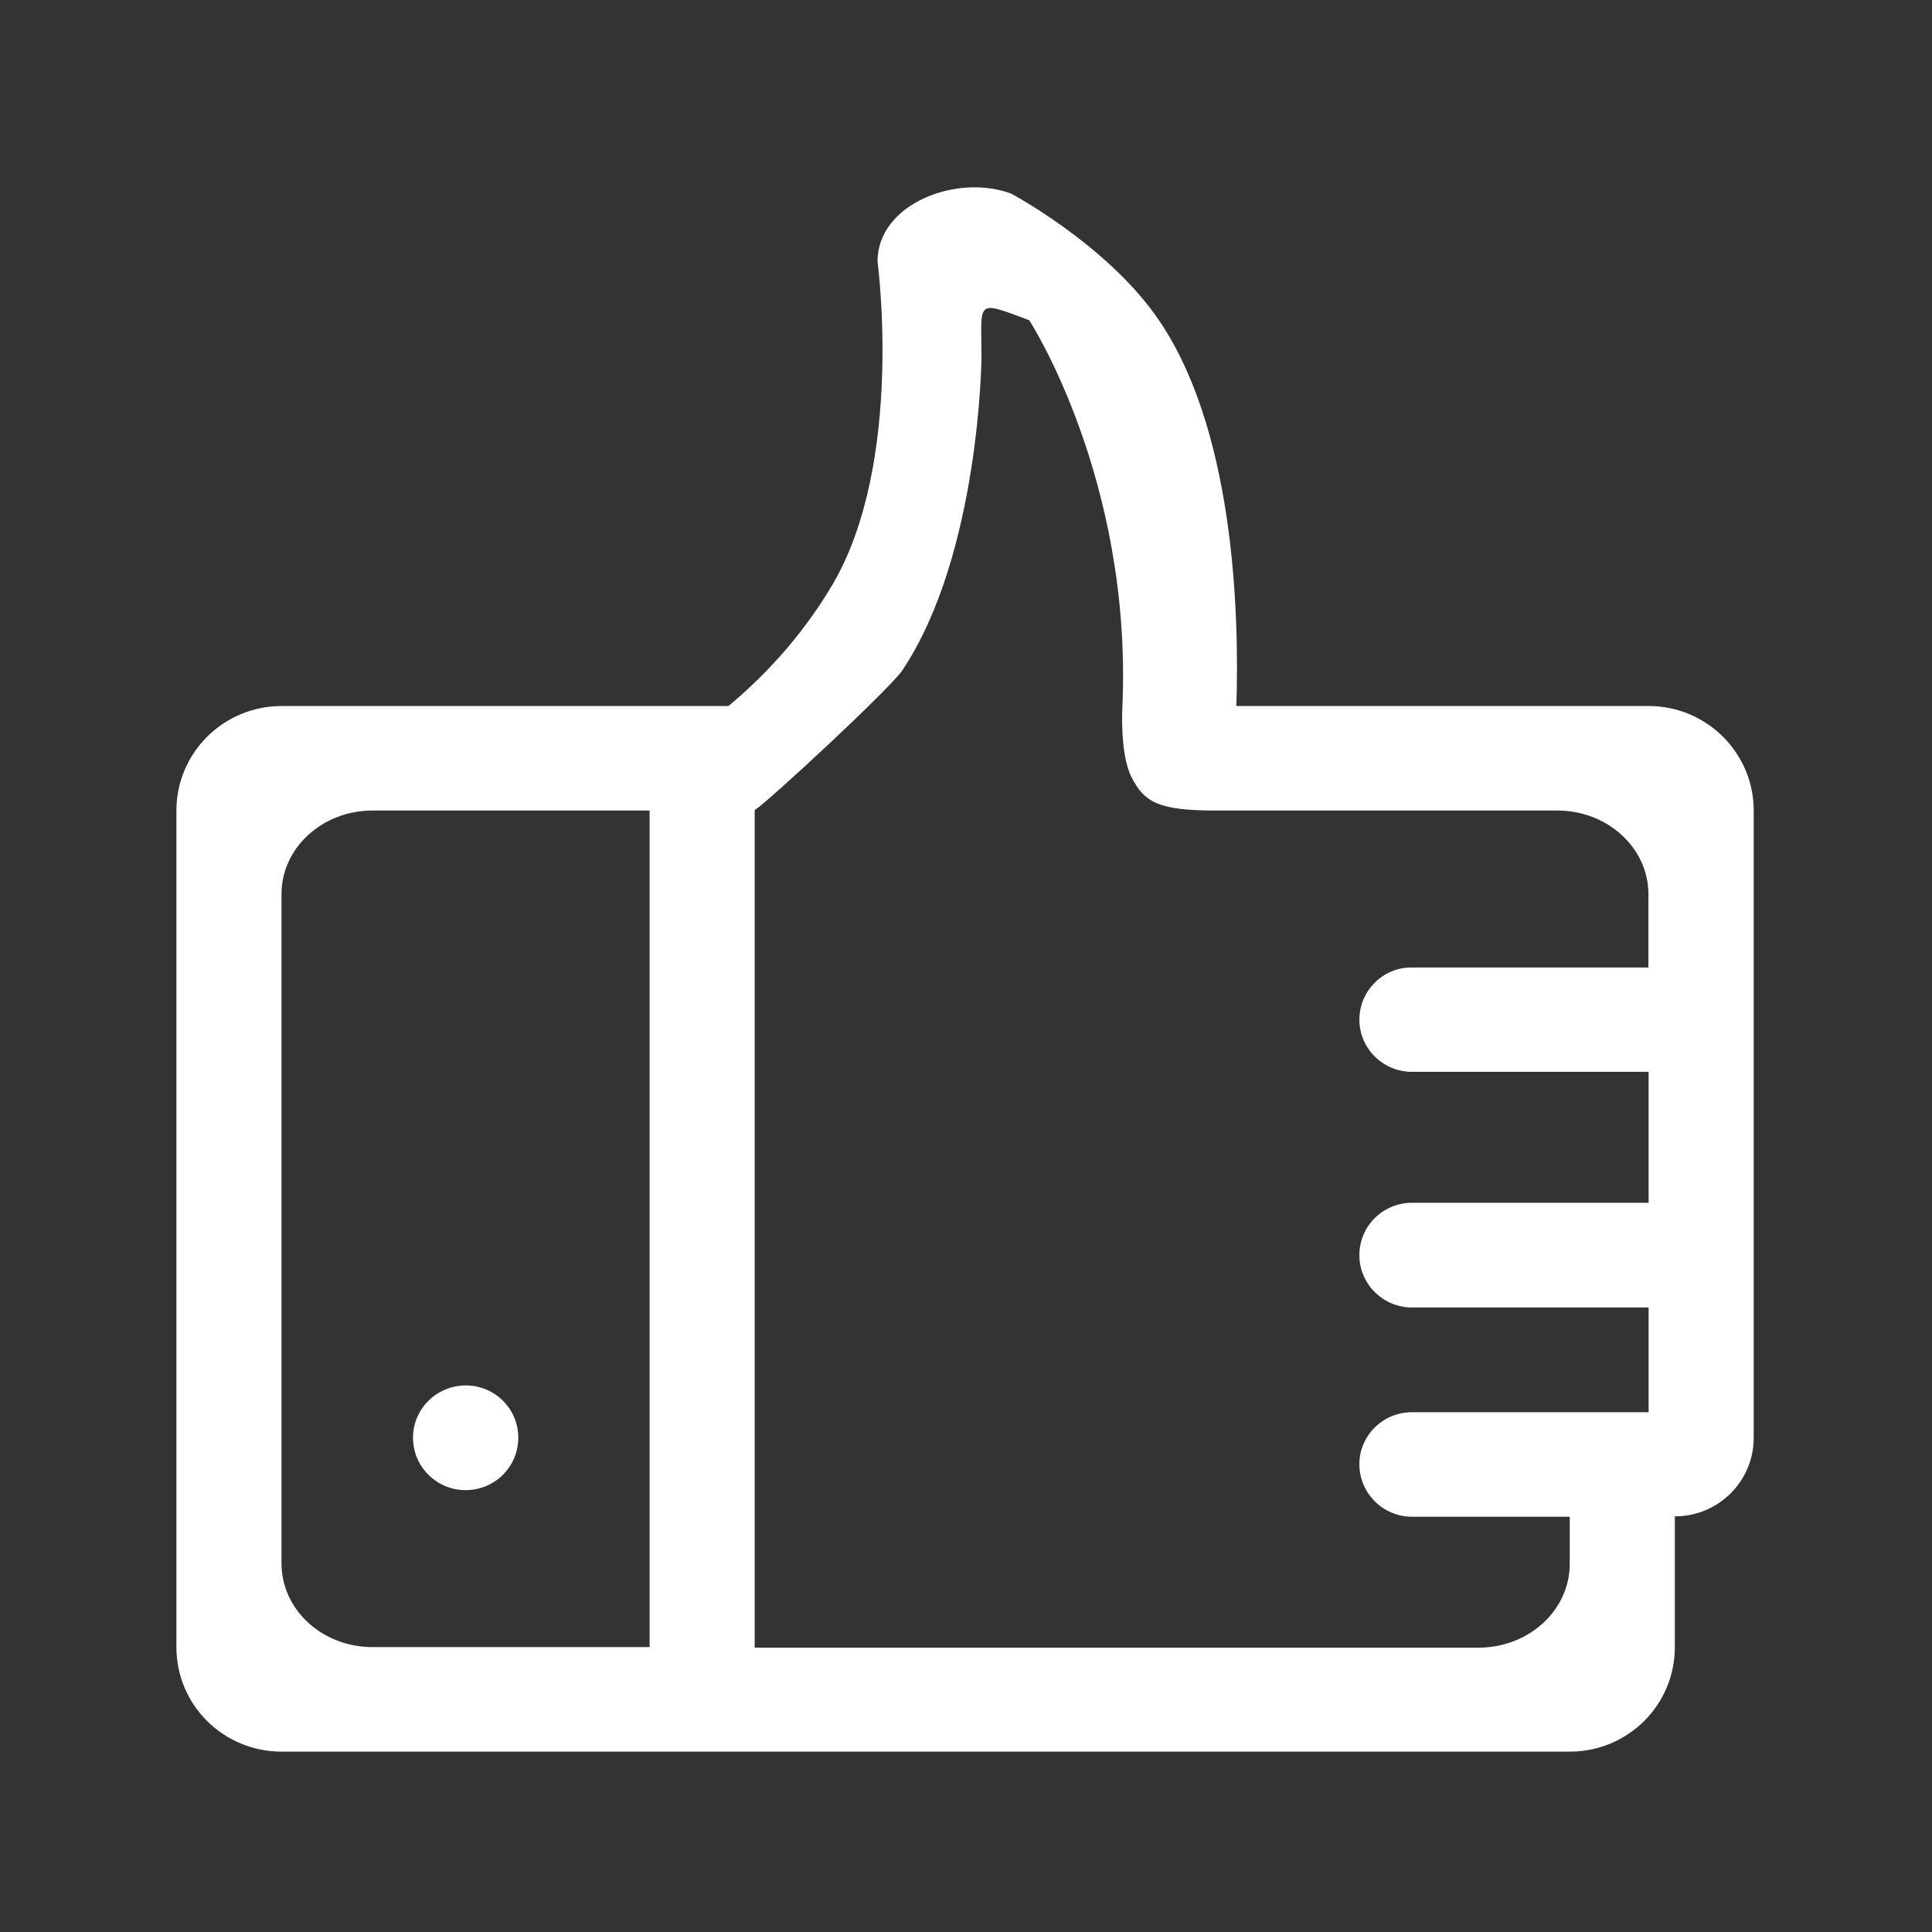 <svg t="1669704797806" class="icon" viewBox="0 0 1024 1024" version="1.1" xmlns="http://www.w3.org/2000/svg" p-id="1536"
    width="200" height="200">
    <rect x="0" y="0" width="1024" height="1024" fill="#333333" stroke="none"/>
    <path
        d="M344.3 928.4H832c30.8 0 55.7-24.7 55.7-55.4v-69.3c23.1 0 41.8-18.6 41.8-41.6V429.6c0-30.6-25-55.4-55.7-55.4H655.3c1.6-50.1-1.2-148.7-42.8-207-27.5-38.5-76.6-64.6-76.6-64.6-28.8-10.7-70.8 5.4-70.8 36 0 0 14.4 106.4-24 171.5-16.8 28.3-37.2 49.3-55 64.1H149.3c-30.8 0-55.8 24.8-55.8 55.4V873c0 30.7 24.9 55.4 55.8 55.4h195z m0-498.8V873H197.5c-26.7 0-48.3-19.8-48.3-44.4V473.9c0-24.5 21.6-44.3 48.3-44.3h146.8z m376.2 110.8c0 15.3 12.5 27.7 27.9 27.7h125.4v69.4H748.4c-15.4 0-27.9 12.3-27.9 27.8 0 15.2 12.5 27.7 27.9 27.7h125.4v55.5H748.4c-15.4 0-27.9 12.3-27.9 27.6s12.5 27.8 27.9 27.8H832v24.9c0 24.7-21.7 44.5-48.4 44.5H400V429.4c7.1-4.5 71.8-64.4 78.4-74.3 40.9-61.5 41.8-165.4 41.8-165.4 0-30.6-3.6-30.7 25.3-20 0 0 54.6 84 49.4 204.5-0.5 10.4-0.1 28.3 5 38.1 6.6 12.5 13.4 17.3 44.1 17.3h181.4c26.7 0 48.3 19.9 48.3 44.3v38.9H748.3c-15.3-0.2-27.8 12.4-27.8 27.6zM218.9 762c0 15.4 12.5 27.8 27.9 27.8 15.4 0 27.9-12.3 27.9-27.8 0-15.3-12.4-27.7-27.9-27.7-15.4 0.1-27.9 12.4-27.9 27.7z m0 0"
        p-id="1537" fill="white"></path>
</svg>